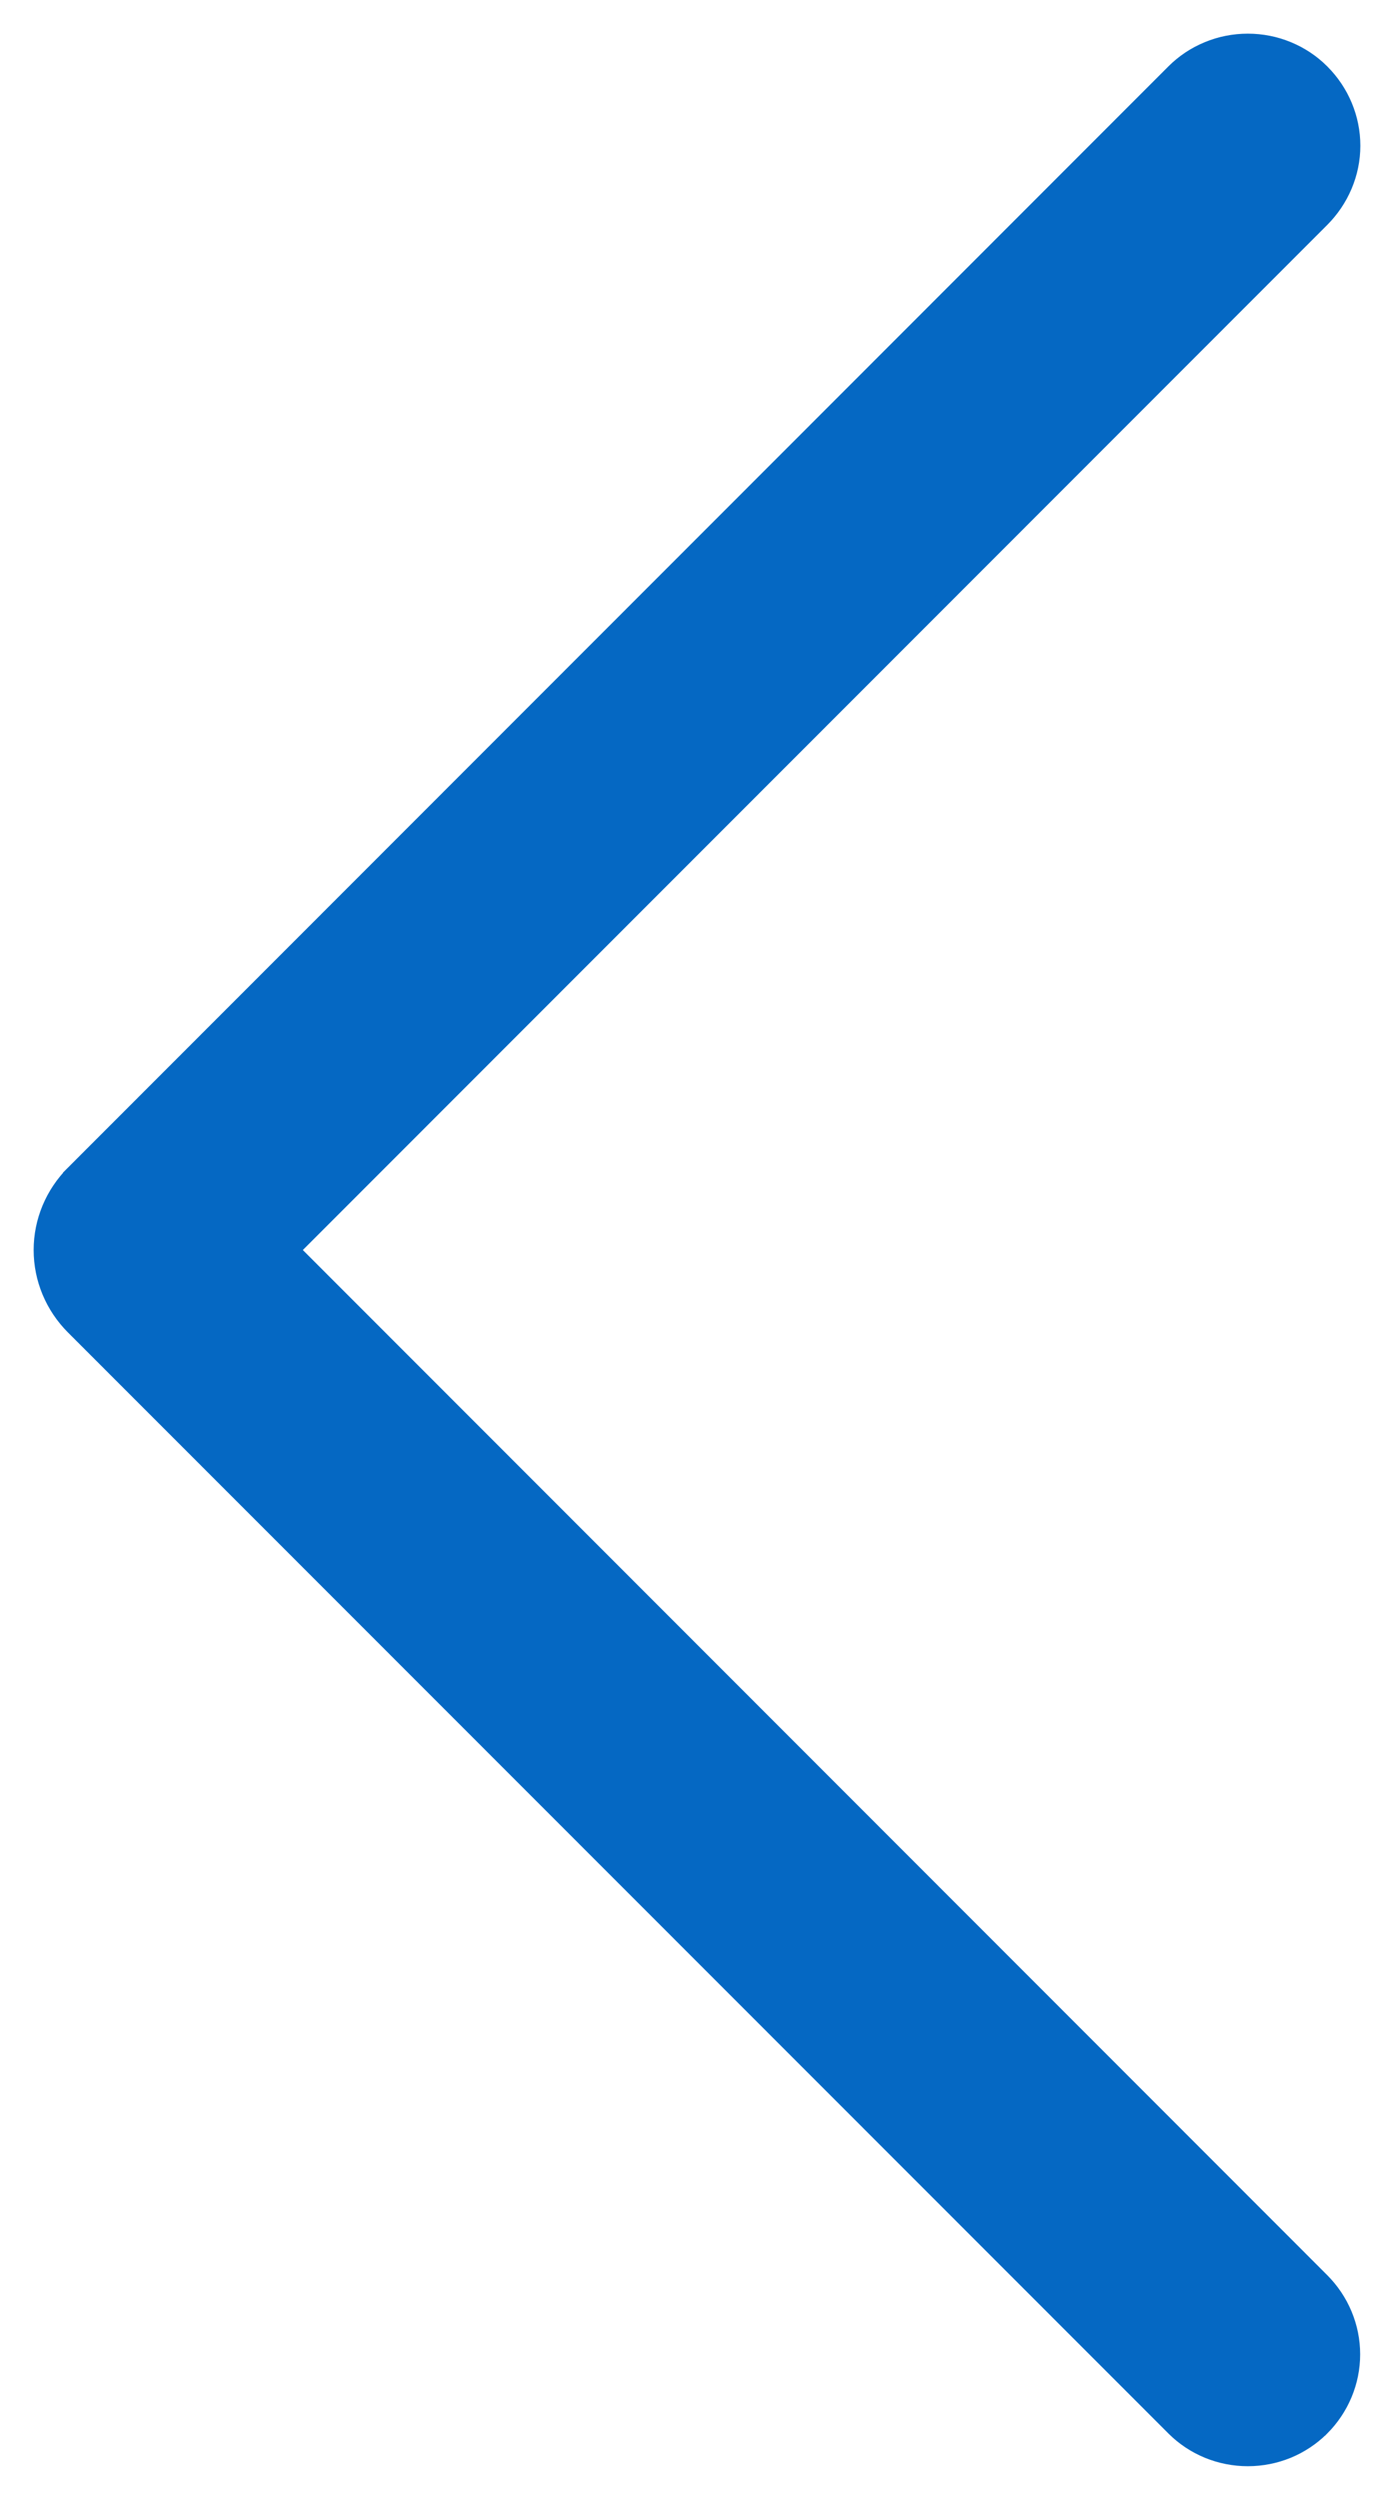 <svg width="29" height="52" viewBox="0 0 29 52" fill="none" xmlns="http://www.w3.org/2000/svg">
<path d="M27.501 50.518L27.5 50.518C27.299 50.718 27.059 50.877 26.795 50.986C26.53 51.094 26.246 51.15 25.959 51.15C25.672 51.15 25.388 51.094 25.124 50.986C24.859 50.877 24.619 50.718 24.418 50.518L24.418 50.518L1.521 27.612L1.521 27.612C1.091 27.182 0.85 26.604 0.85 26.002C0.85 25.4 1.091 24.823 1.521 24.393L1.627 24.499L1.521 24.393L24.413 1.487C24.615 1.285 24.855 1.125 25.121 1.016C25.386 0.906 25.671 0.85 25.959 0.85C26.247 0.85 26.532 0.906 26.798 1.016C27.063 1.125 27.304 1.285 27.505 1.487C27.918 1.899 28.15 2.454 28.15 3.032C28.15 3.611 27.913 4.165 27.501 4.577C27.501 4.577 27.501 4.577 27.501 4.577L6.088 26.002L27.501 47.428C27.914 47.84 28.146 48.395 28.146 48.973C28.146 49.551 27.914 50.105 27.501 50.518Z" fill="#0568C3" stroke="#0568C3" stroke-width="0.3"/>
</svg>
